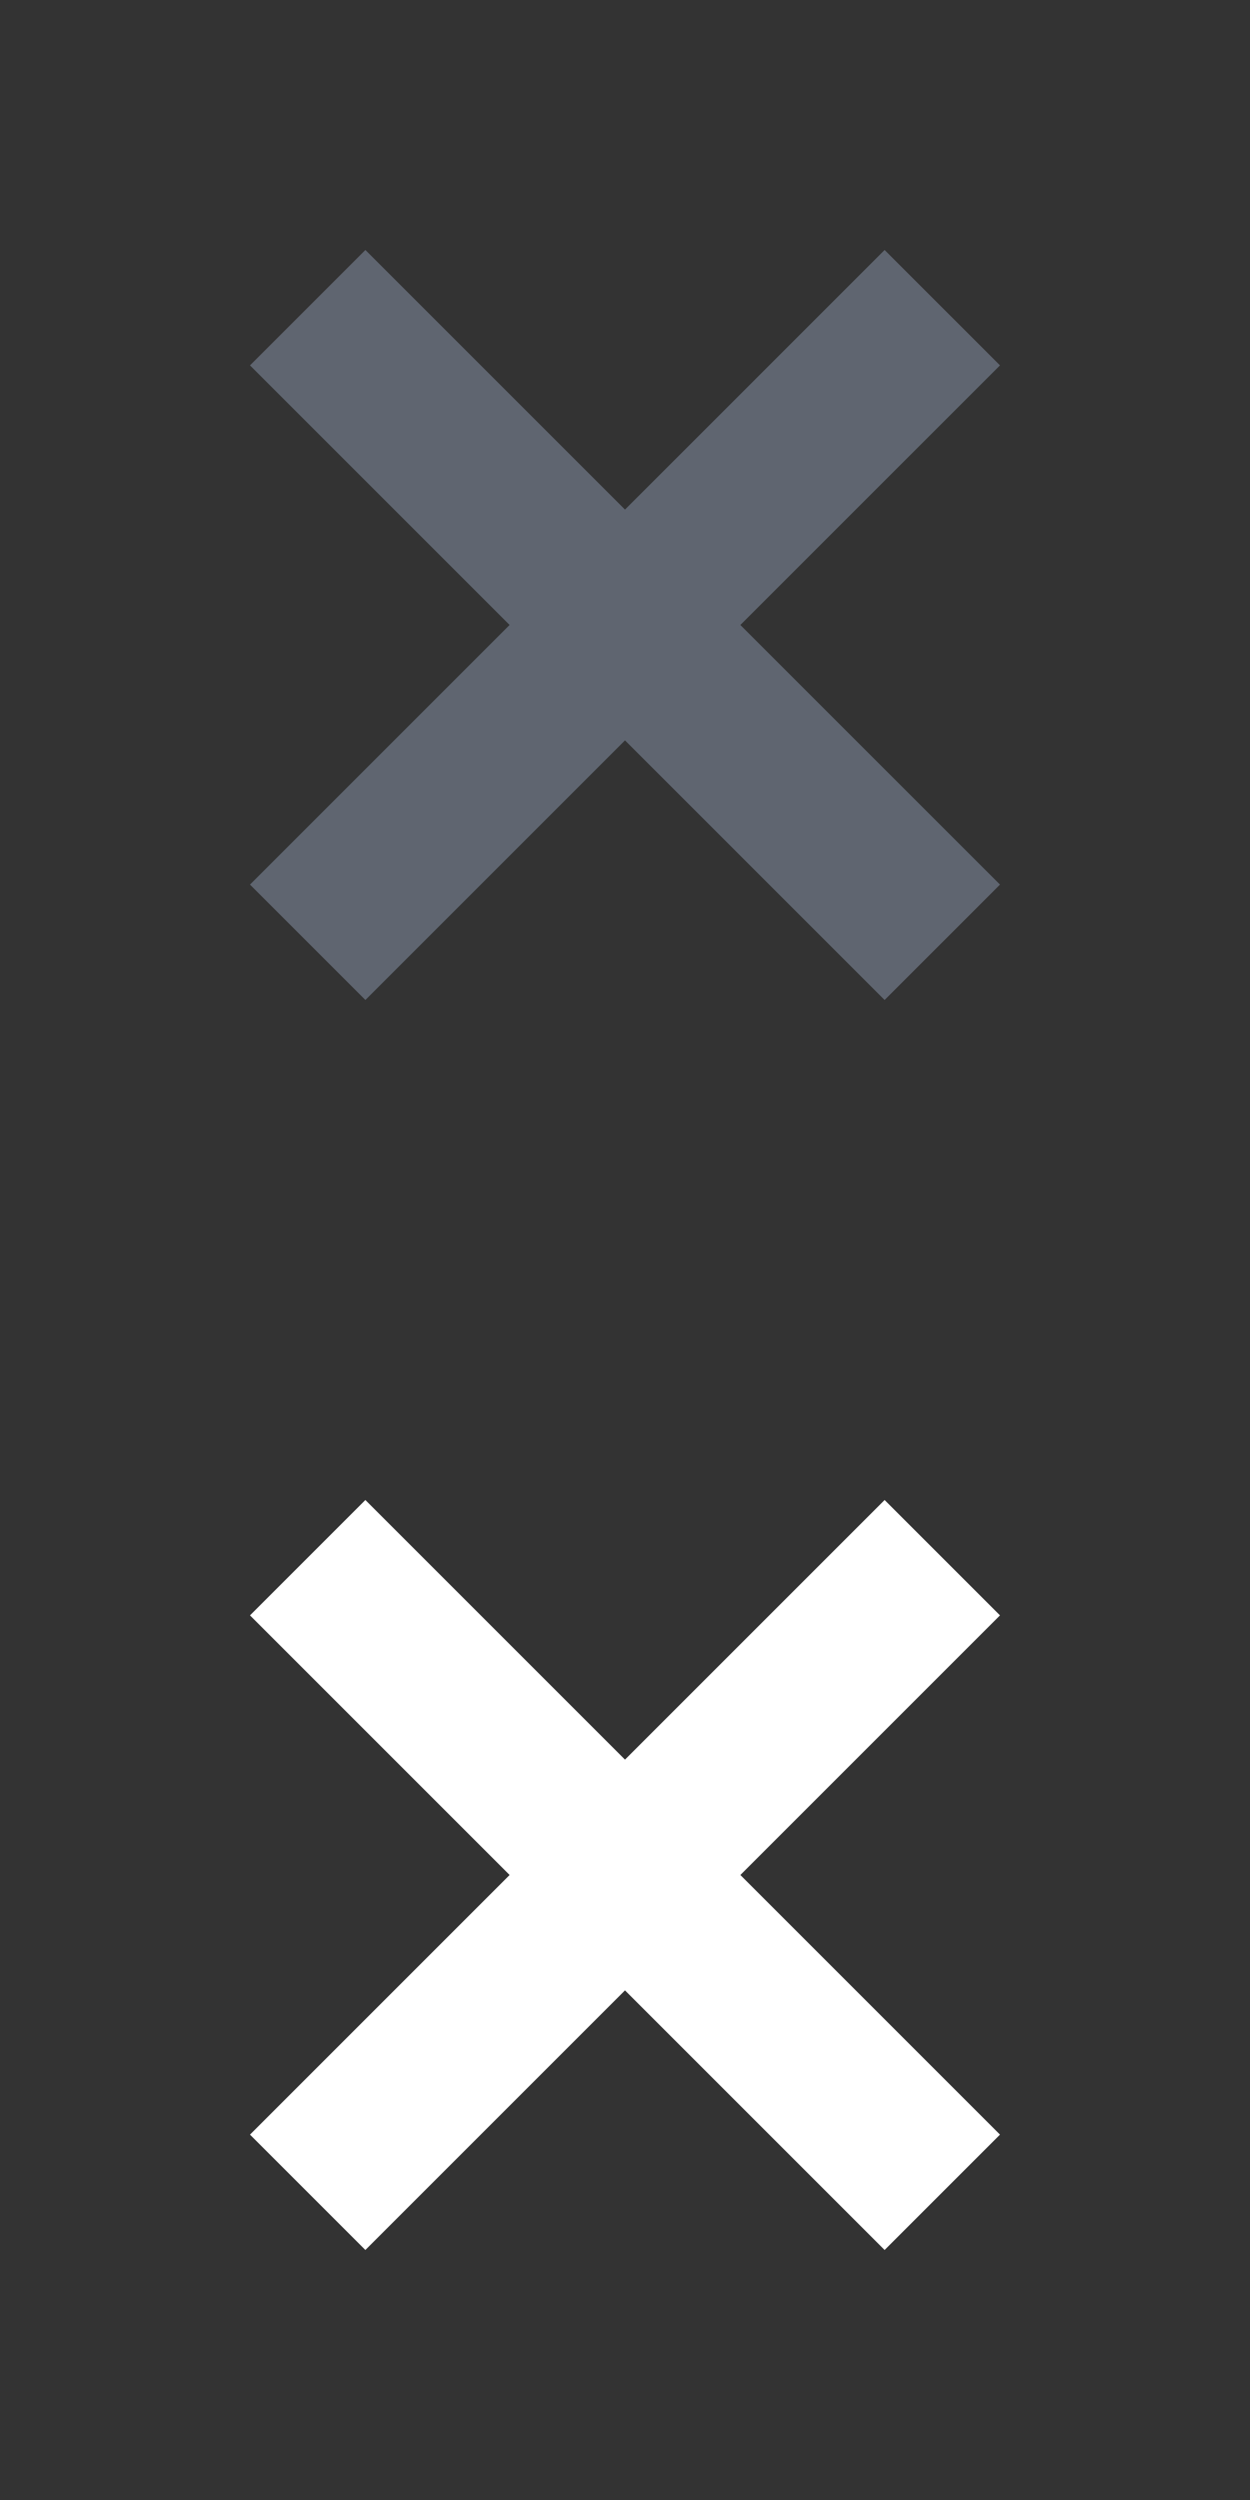 <?xml version="1.0" encoding="utf-8"?>
<!-- Generator: Adobe Illustrator 16.0.0, SVG Export Plug-In . SVG Version: 6.00 Build 0)  -->
<!DOCTYPE svg PUBLIC "-//W3C//DTD SVG 1.1//EN" "http://www.w3.org/Graphics/SVG/1.1/DTD/svg11.dtd">
<svg version="1.1" id="Layer_1" xmlns="http://www.w3.org/2000/svg" xmlns:xlink="http://www.w3.org/1999/xlink" x="0px" y="0px"
	 width="50px" height="100px" viewBox="0 0 50 100" enable-background="new 0 0 50 100" xml:space="preserve">
<rect x="0" y="0" width="50" height="100" fill="#333333" stroke="none"/>
<path fill="#FFFFFF" d="M10,85.385L14.615,90L25,79.615L35.385,90L40,85.385L29.615,75L40,64.615L35.385,60L25,70.385L14.615,60
	L10,64.615L20.385,75L10,85.385z"/>
<path fill="#5F6570" d="M10,35.384L14.616,40L25,29.616L35.385,40L40,35.384L29.615,25L40,14.616L35.385,10L25,20.384L14.616,10
	L10,14.616L20.384,25L10,35.384z"/>
</svg>
